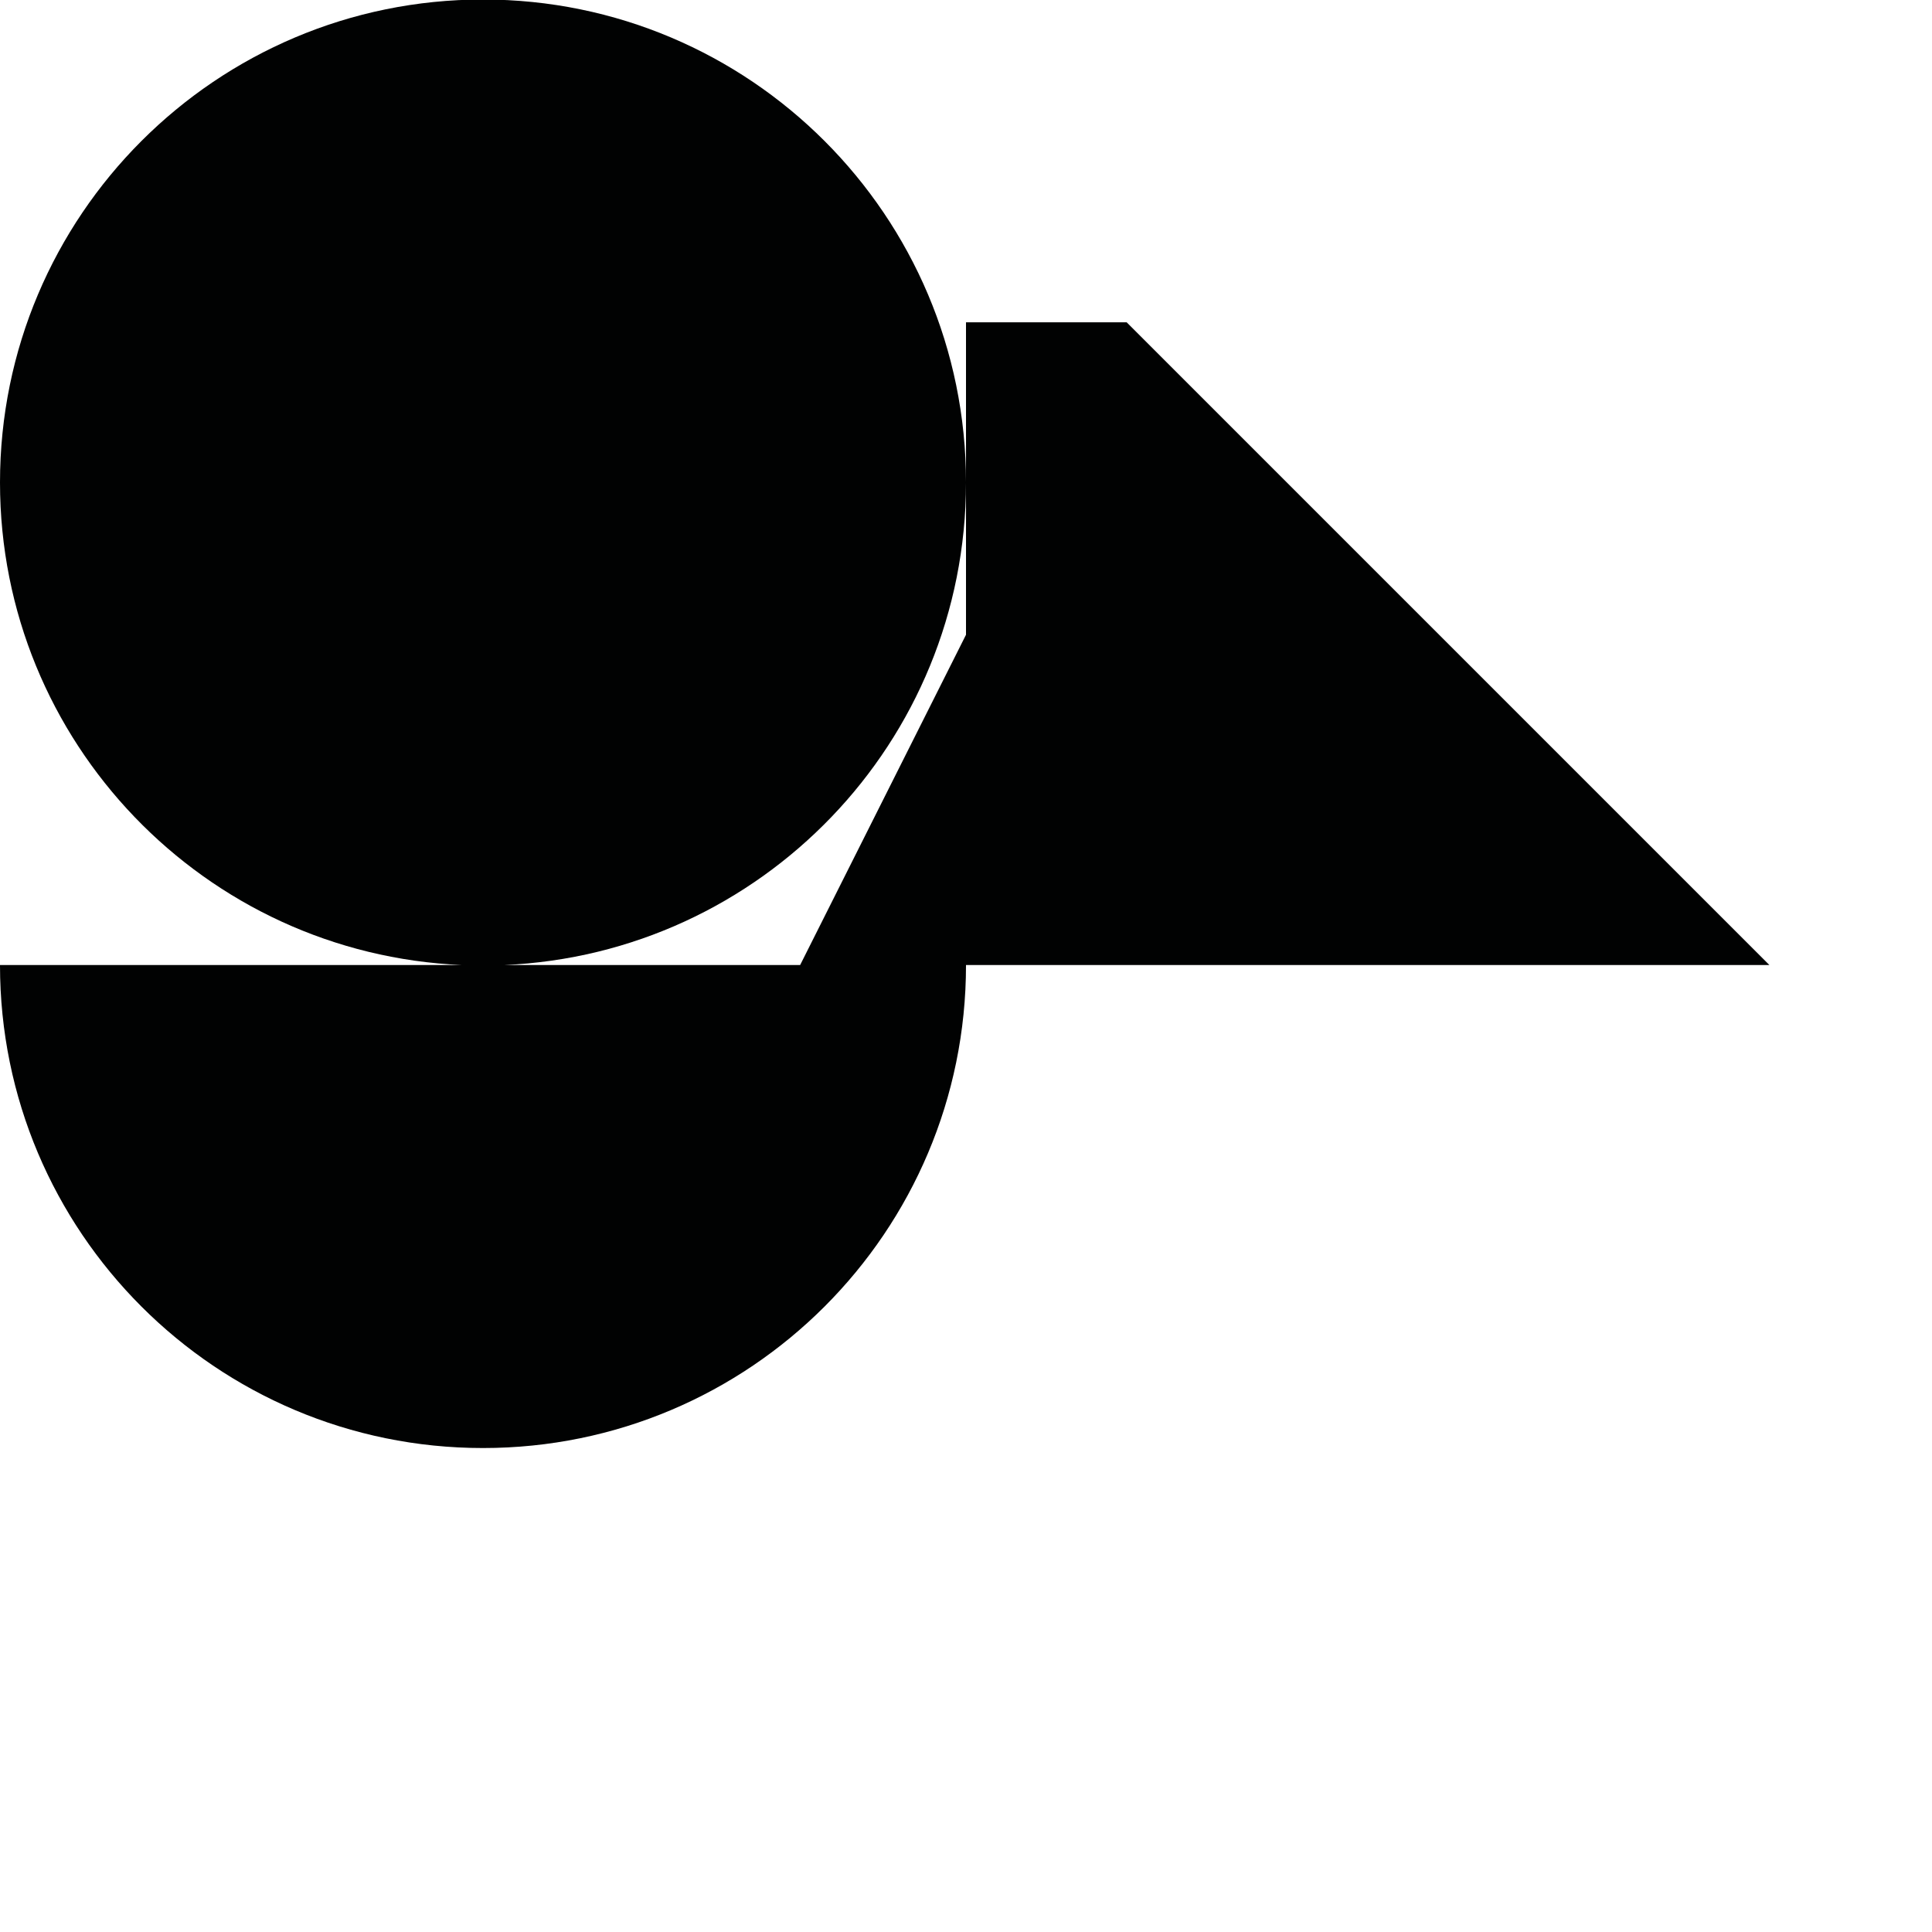 <?xml version="1.0" encoding="utf-8"?>
<!-- Generator: Adobe Illustrator 16.0.0, SVG Export Plug-In . SVG Version: 6.00 Build 0)  -->
<!DOCTYPE svg PUBLIC "-//W3C//DTD SVG 1.1//EN" "http://www.w3.org/Graphics/SVG/1.1/DTD/svg11.dtd">
<svg version="1.1" id="Calque_1" xmlns="http://www.w3.org/2000/svg" xmlns:xlink="http://www.w3.org/1999/xlink" x="0px" y="0px"
	 width="1190.551px" height="1190.551px" viewBox="0 0 1190.551 1190.551" enable-background="new 0 0 1190.551 1190.551"
	 xml:space="preserve">
<path fill="#010202" d="M1090.35,594.679L694.291,198.62h-99.014v98.719v93.817L493.069,594.678H310.653
	c158.34-6.815,284.625-137.319,284.625-297.339C595.278,132.957,462.02-0.3,297.639-0.3C133.257-0.3,0,132.957,0,297.339
	c0,160.02,126.283,290.524,284.625,297.339H0c-0.001,164.384,133.257,297.641,297.639,297.641
	c164.381,0,297.639-133.257,297.64-297.64H1090.35z"/>
</svg>
